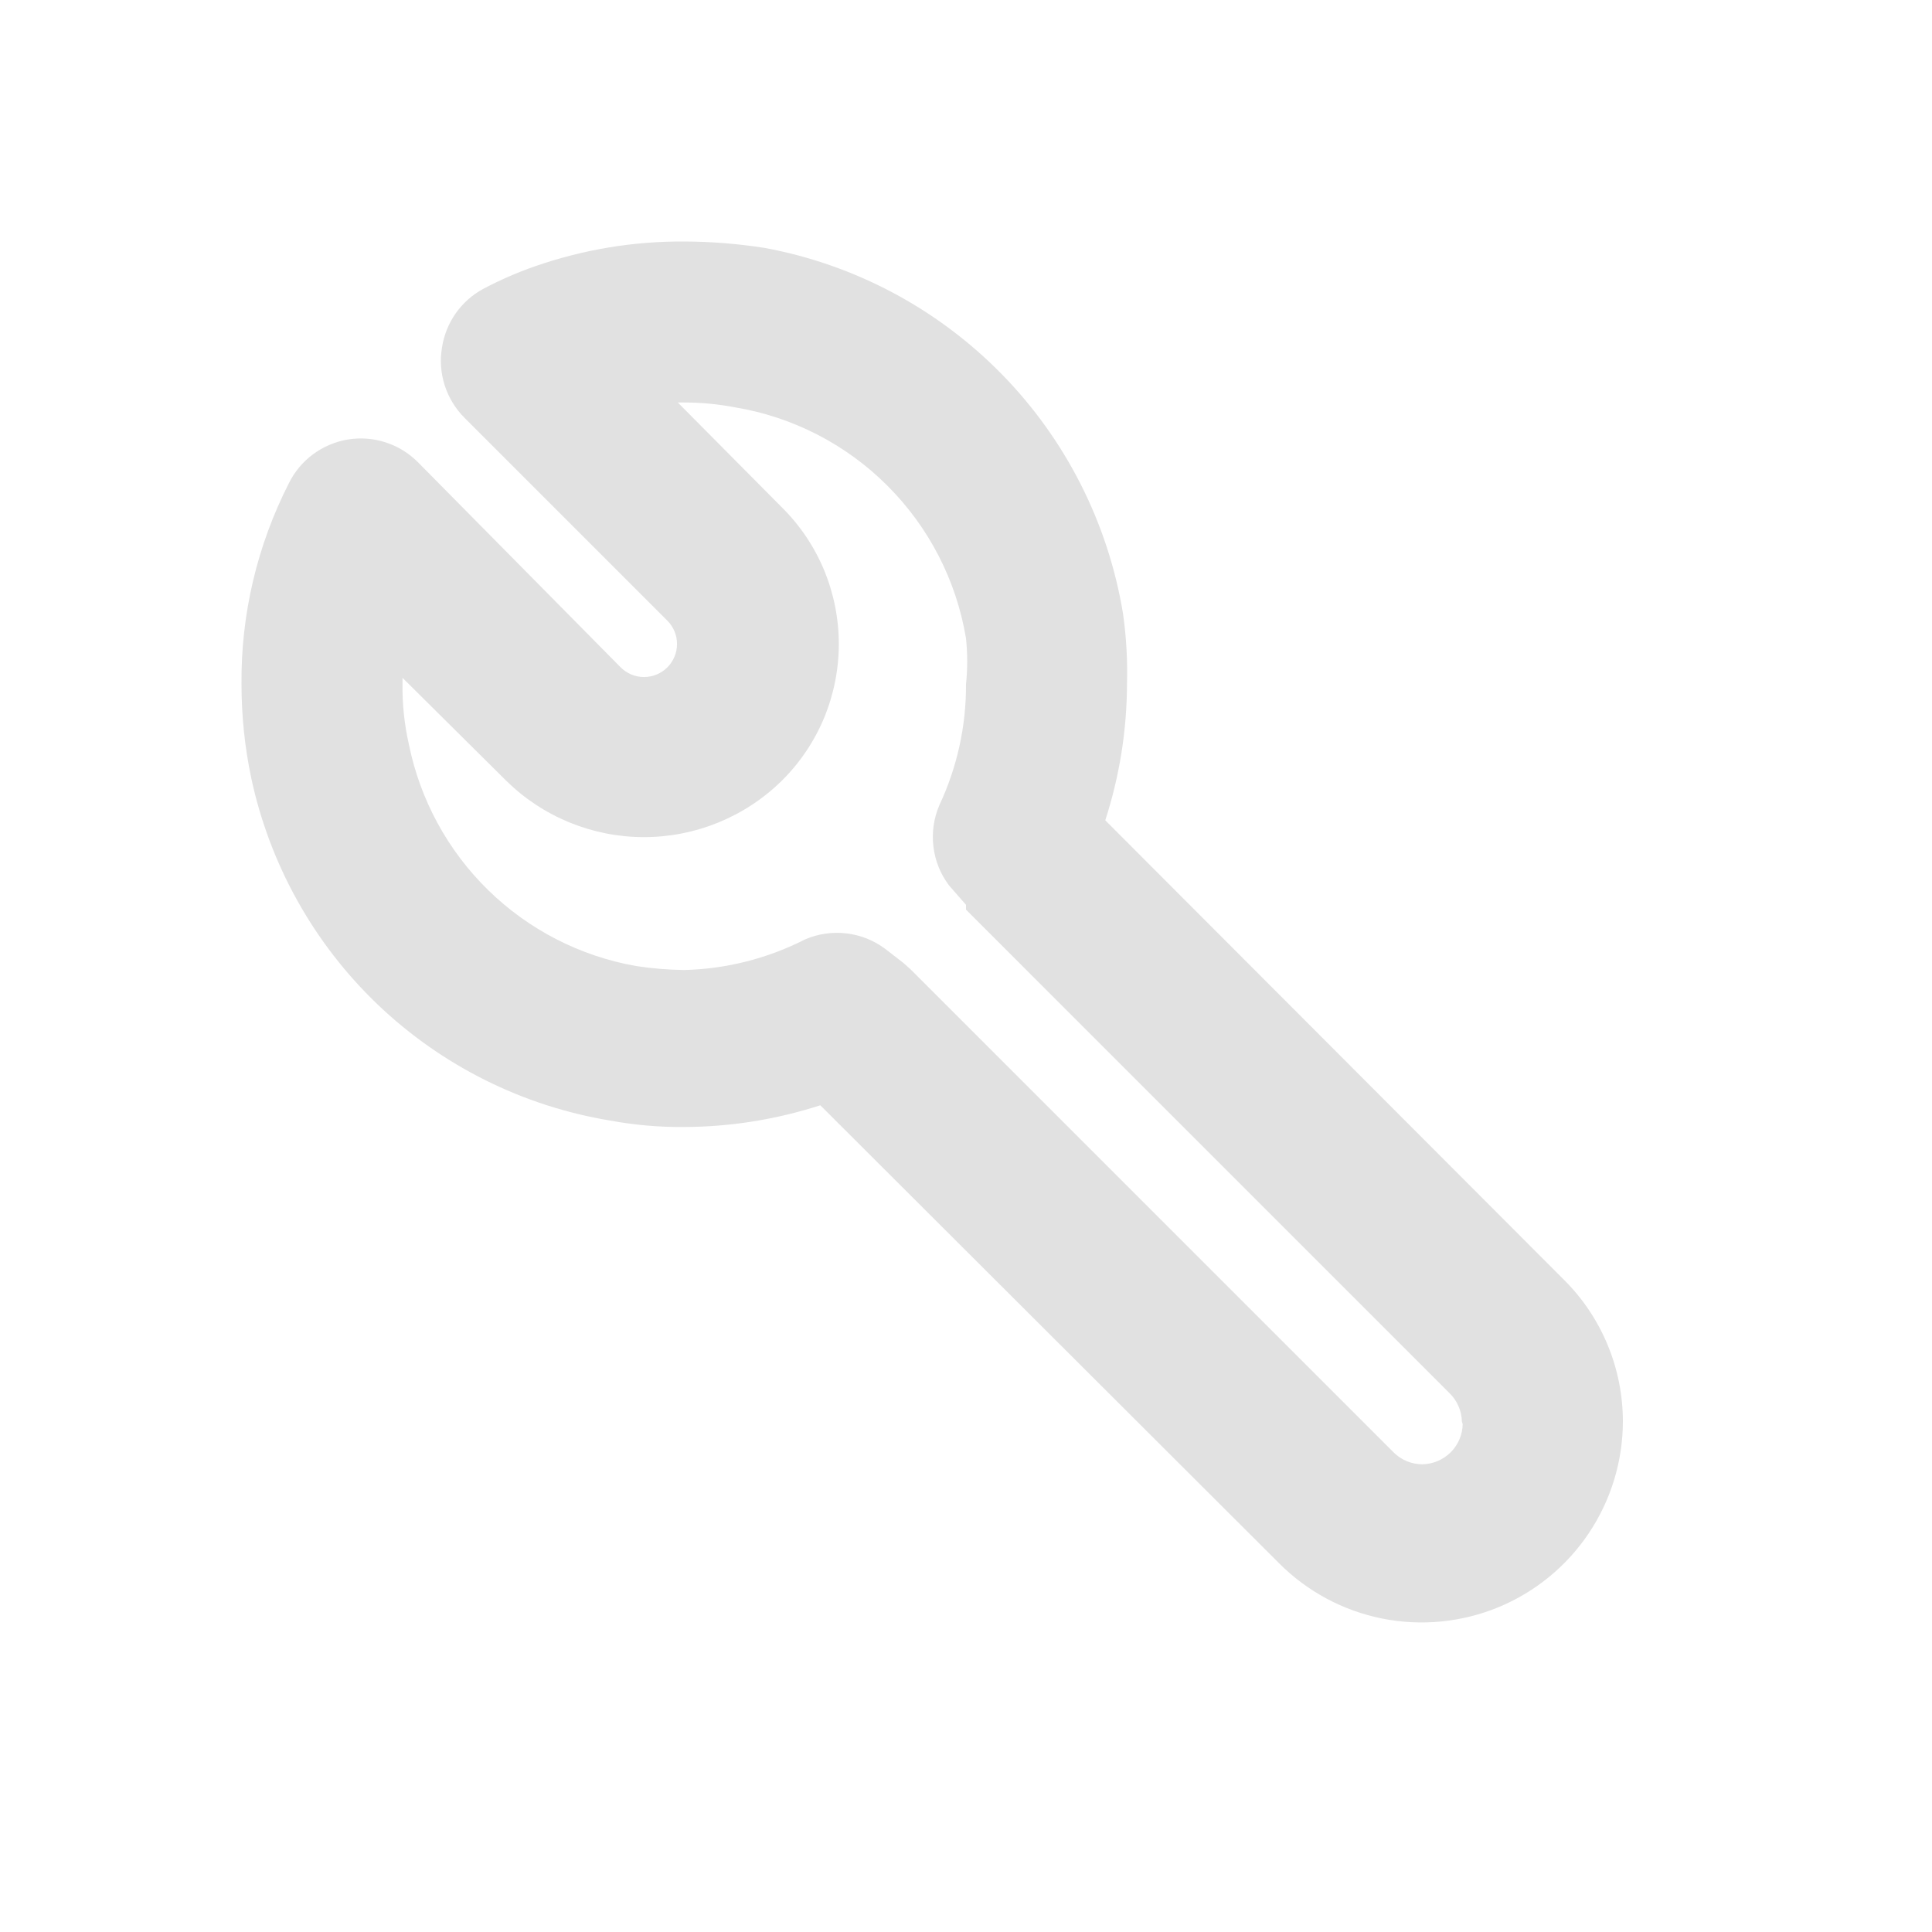 <svg width="24" height="24" viewBox="0 0 24 24" fill="none" xmlns="http://www.w3.org/2000/svg">
<path d="M20.16 17.66C20.159 18.154 20.011 18.637 19.736 19.047C19.461 19.458 19.07 19.777 18.613 19.966C18.156 20.154 17.653 20.203 17.169 20.106C16.684 20.009 16.239 19.77 15.89 19.42L10.19 13.73C9.644 13.907 9.074 13.998 8.5 14C8.192 14.003 7.883 13.976 7.58 13.92C6.494 13.741 5.488 13.239 4.692 12.479C3.897 11.719 3.349 10.736 3.12 9.66C3.04 9.279 3 8.89 3 8.5C2.992 7.631 3.195 6.774 3.59 6C3.66 5.859 3.763 5.736 3.89 5.642C4.017 5.549 4.164 5.486 4.32 5.46C4.477 5.434 4.638 5.446 4.789 5.495C4.94 5.543 5.078 5.628 5.19 5.74L7.71 8.29C7.748 8.328 7.793 8.358 7.843 8.379C7.893 8.4 7.946 8.41 8 8.41C8.054 8.41 8.107 8.4 8.157 8.379C8.207 8.358 8.252 8.328 8.29 8.29C8.328 8.252 8.358 8.207 8.379 8.157C8.4 8.107 8.41 8.054 8.41 8C8.41 7.946 8.4 7.893 8.379 7.843C8.358 7.793 8.328 7.748 8.29 7.71L5.77 5.19C5.658 5.078 5.574 4.94 5.525 4.789C5.476 4.638 5.464 4.477 5.49 4.32C5.513 4.167 5.571 4.022 5.659 3.895C5.748 3.768 5.864 3.664 6 3.59C6.206 3.481 6.42 3.387 6.64 3.31C7.238 3.101 7.867 2.996 8.5 3C8.835 3.001 9.169 3.028 9.5 3.08C10.619 3.287 11.646 3.834 12.443 4.647C13.239 5.459 13.765 6.497 13.95 7.62C13.992 7.911 14.008 8.206 14 8.5C13.998 9.074 13.907 9.644 13.73 10.19L19.42 15.89C19.655 16.121 19.841 16.397 19.968 16.701C20.095 17.004 20.16 17.331 20.16 17.66ZM18.16 17.66C18.159 17.592 18.144 17.526 18.116 17.464C18.089 17.402 18.049 17.346 18 17.3L12 11.3V11.24L11.79 11C11.683 10.859 11.616 10.692 11.595 10.516C11.574 10.341 11.6 10.162 11.67 10C11.89 9.531 12.003 9.018 12 8.5C12.02 8.311 12.02 8.119 12 7.93C11.881 7.212 11.54 6.55 11.025 6.035C10.511 5.52 9.848 5.179 9.13 5.06C8.922 5.02 8.711 5 8.5 5H8.42L9.71 6.3C9.935 6.522 10.114 6.787 10.236 7.079C10.357 7.371 10.42 7.684 10.42 8C10.42 8.316 10.357 8.629 10.236 8.921C10.114 9.213 9.935 9.478 9.71 9.7C9.254 10.148 8.64 10.399 8 10.399C7.36 10.399 6.746 10.148 6.29 9.7L5 8.42C5 8.42 5 8.47 5 8.5C4.997 8.752 5.024 9.004 5.08 9.25C5.22 9.938 5.564 10.569 6.066 11.059C6.569 11.55 7.208 11.878 7.9 12C8.099 12.031 8.299 12.047 8.5 12.05C9.022 12.037 9.535 11.907 10 11.67C10.162 11.6 10.341 11.574 10.516 11.595C10.692 11.616 10.859 11.683 11 11.79L11.22 11.96L11.31 12.04L17.31 18.04C17.405 18.136 17.535 18.19 17.67 18.19C17.802 18.187 17.927 18.134 18.021 18.041C18.114 17.948 18.168 17.822 18.17 17.69L18.16 17.66Z" fill="#E1E1E1"/>
</svg>
